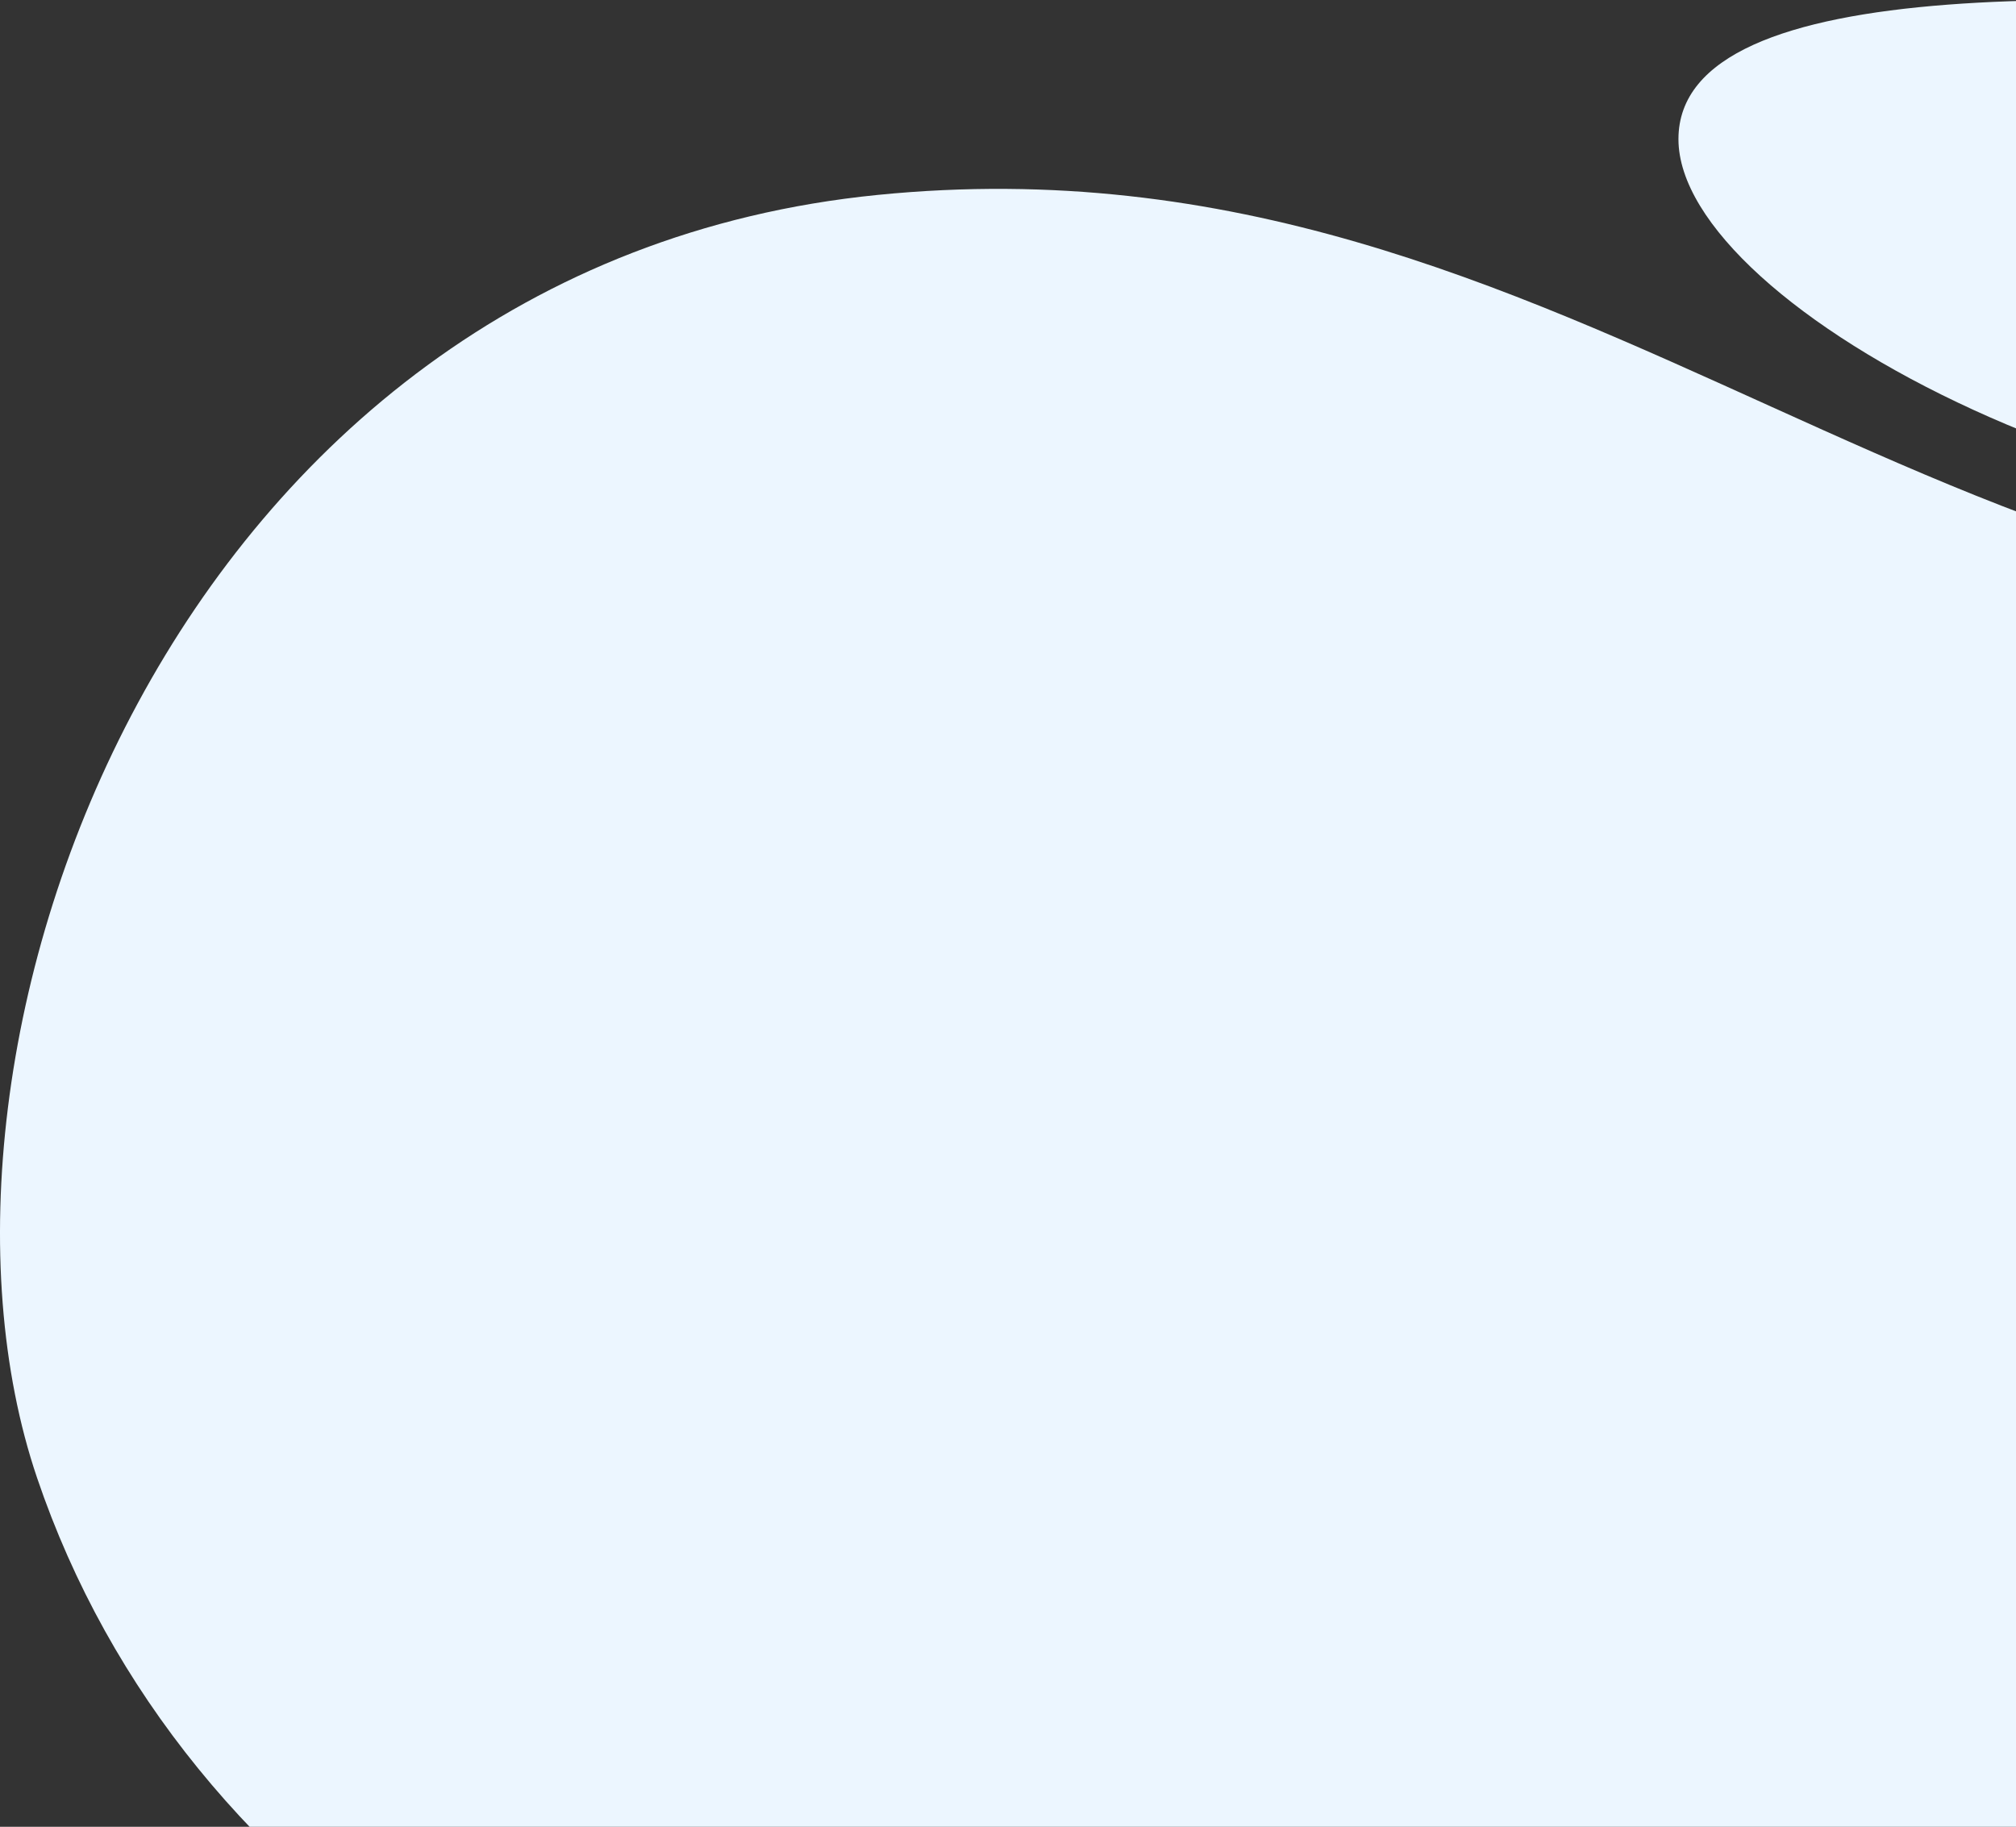 <svg width="651" height="590" fill="none" xmlns="http://www.w3.org/2000/svg"><rect width="100%" height="100%" fill="#333333" stroke="none"/><g id="forma" fill-rule="evenodd" clip-rule="evenodd" fill="#ECF6FF"><path id="Path 98" d="M542 44.933c0 54.512 155.717 137.579 295.258 123.481 139.542-14.098 99.214-148.7-26.909-160.557C684.227-3.999 542-9.579 542 44.933z"/><path id="Path 64" d="M383.17 707c-182.199 0-324.563-92.178-371.208-229.73C-34.682 339.719 54.935 85.758 283.365 62.957c228.431-22.802 349.934 161.842 576.17 131.092 226.235-30.751 215.305 235.487 58.623 349.376C761.477 657.313 565.369 707 383.17 707z"/></g></svg>